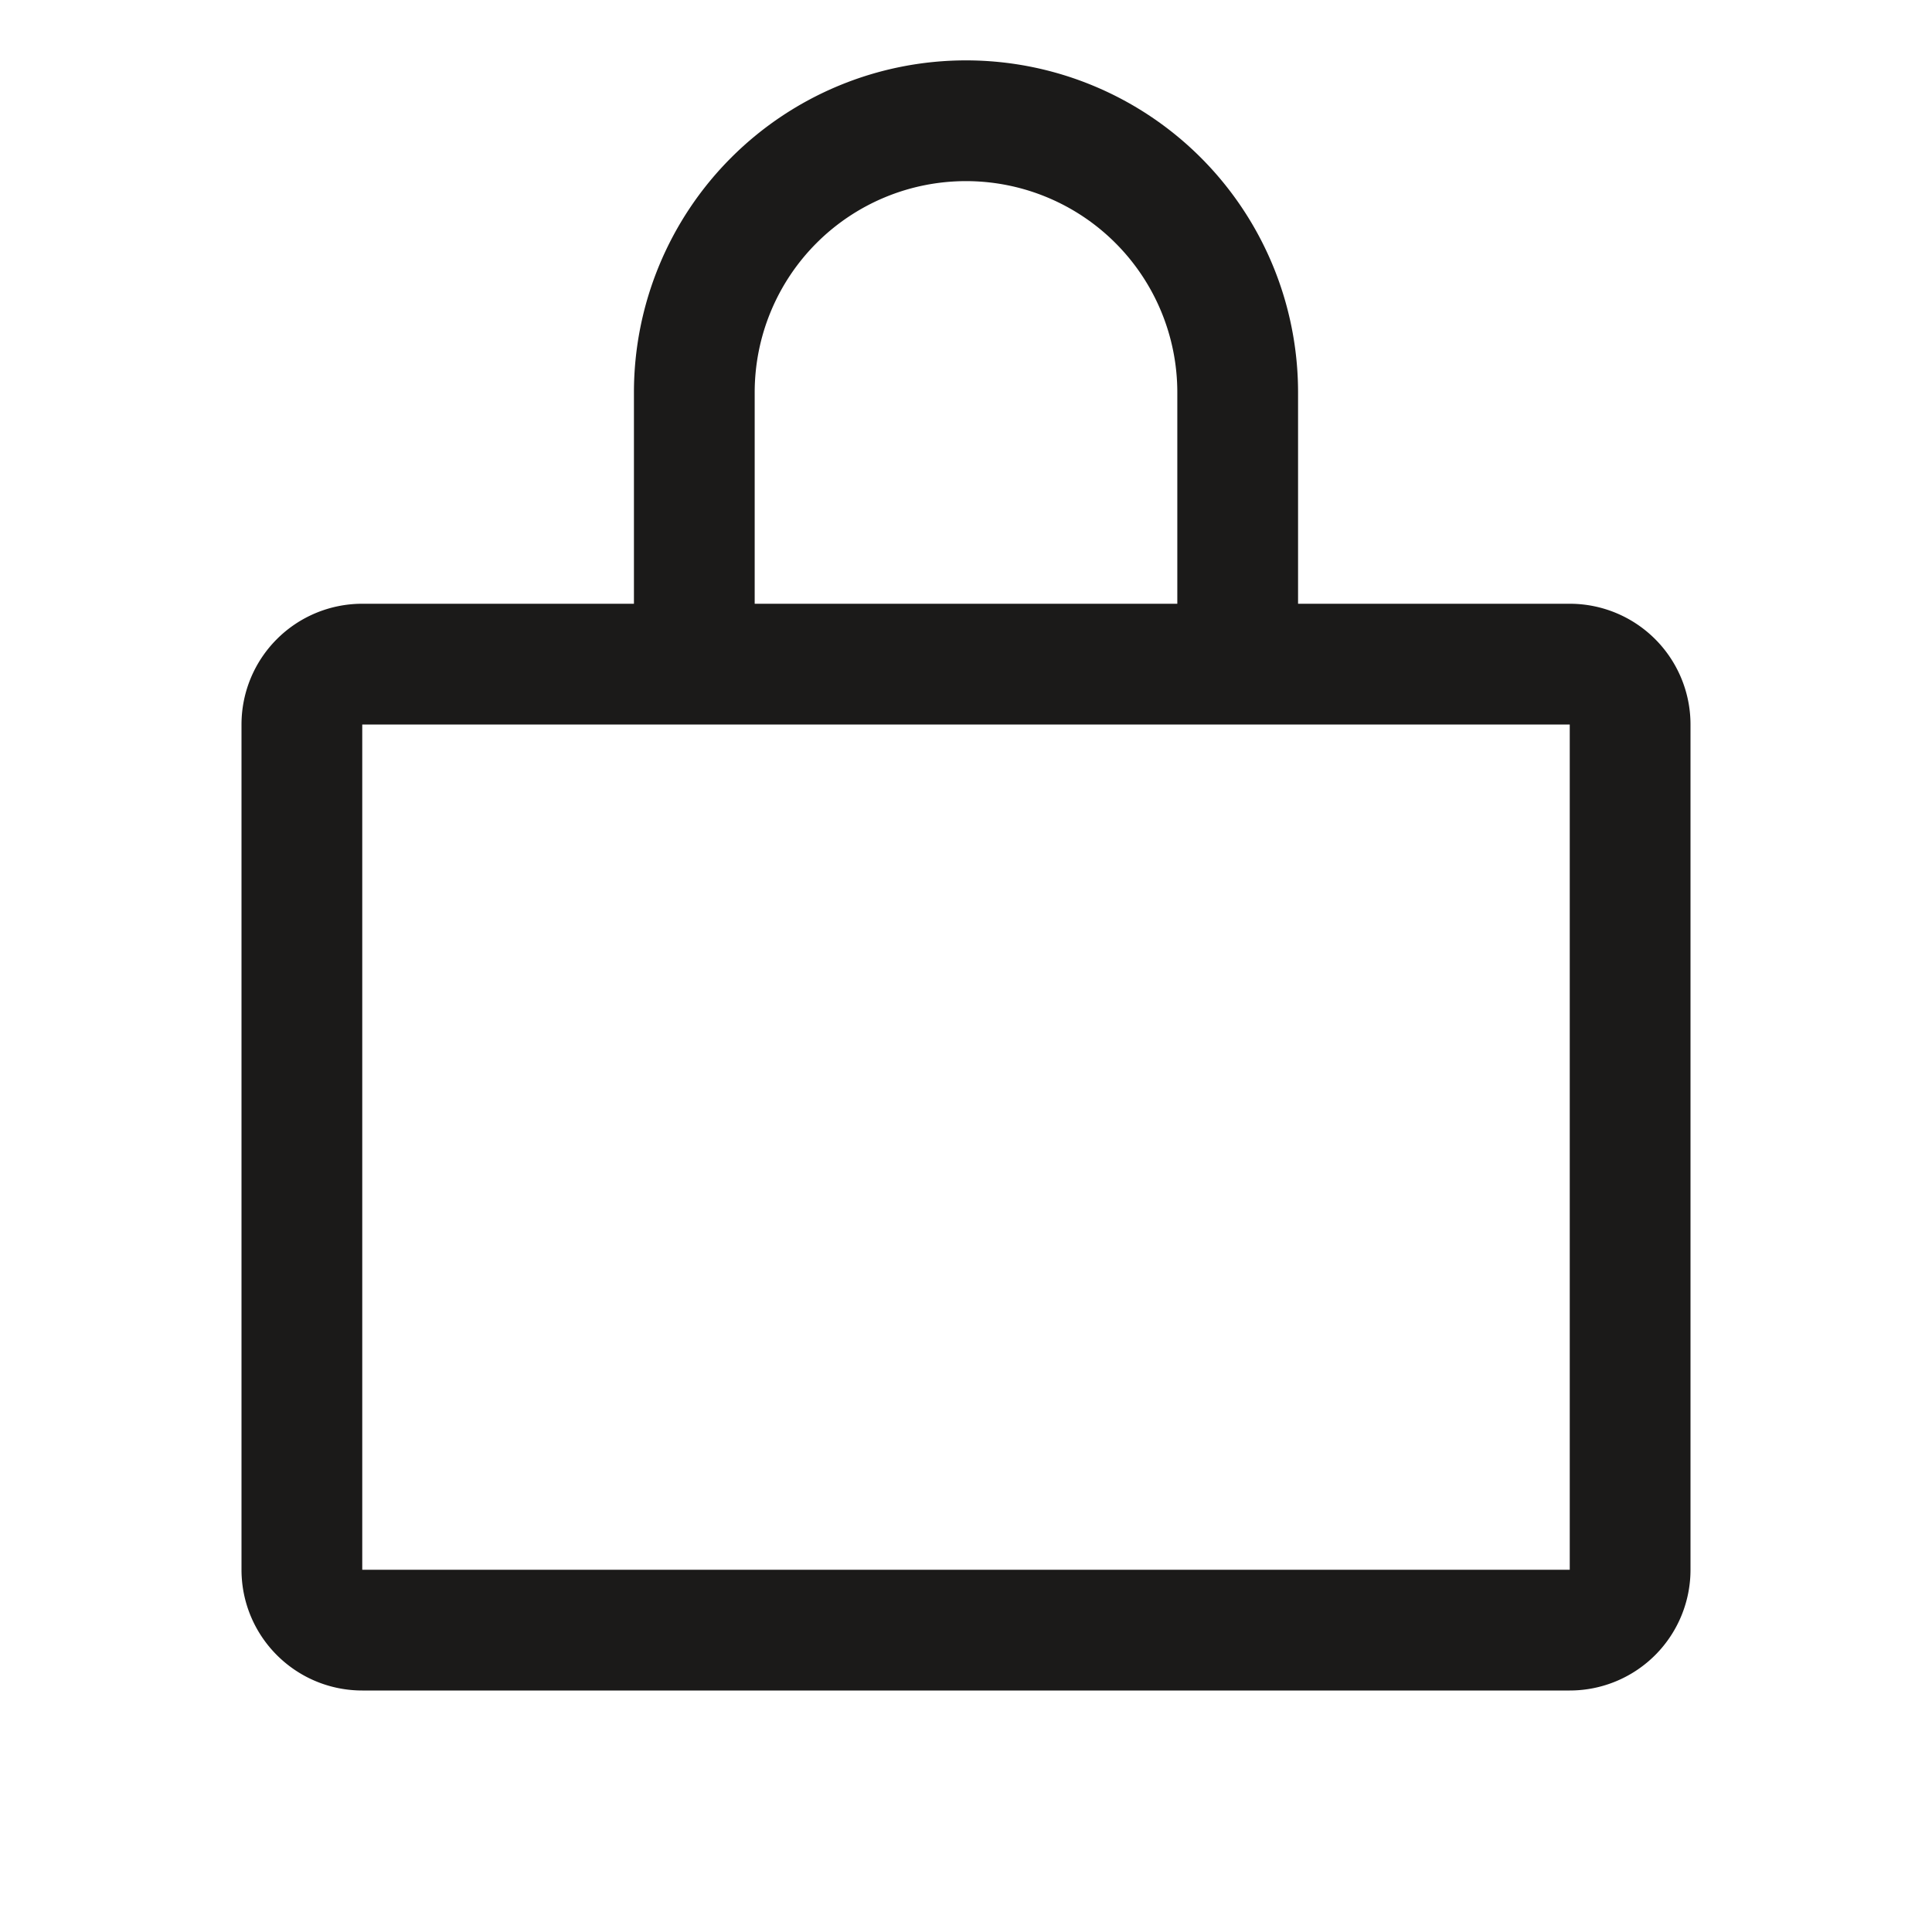 <svg xmlns="http://www.w3.org/2000/svg" xml:space="preserve" fill="none" viewBox="0 0 24 24">
  <path stroke="#1B1A19" stroke-linecap="round" stroke-linejoin="round" stroke-width="1.5" d="M19.5 8.25h-15a.75.75 0 0 0-.75.75v10.5c0 .414.336.75.75.75h15a.75.75 0 0 0 .75-.75V9a.75.75 0 0 0-.75-.75Zm-10.875 0V4.875a3.375 3.375 0 0 1 6.75 0V8.25"/>
</svg>
